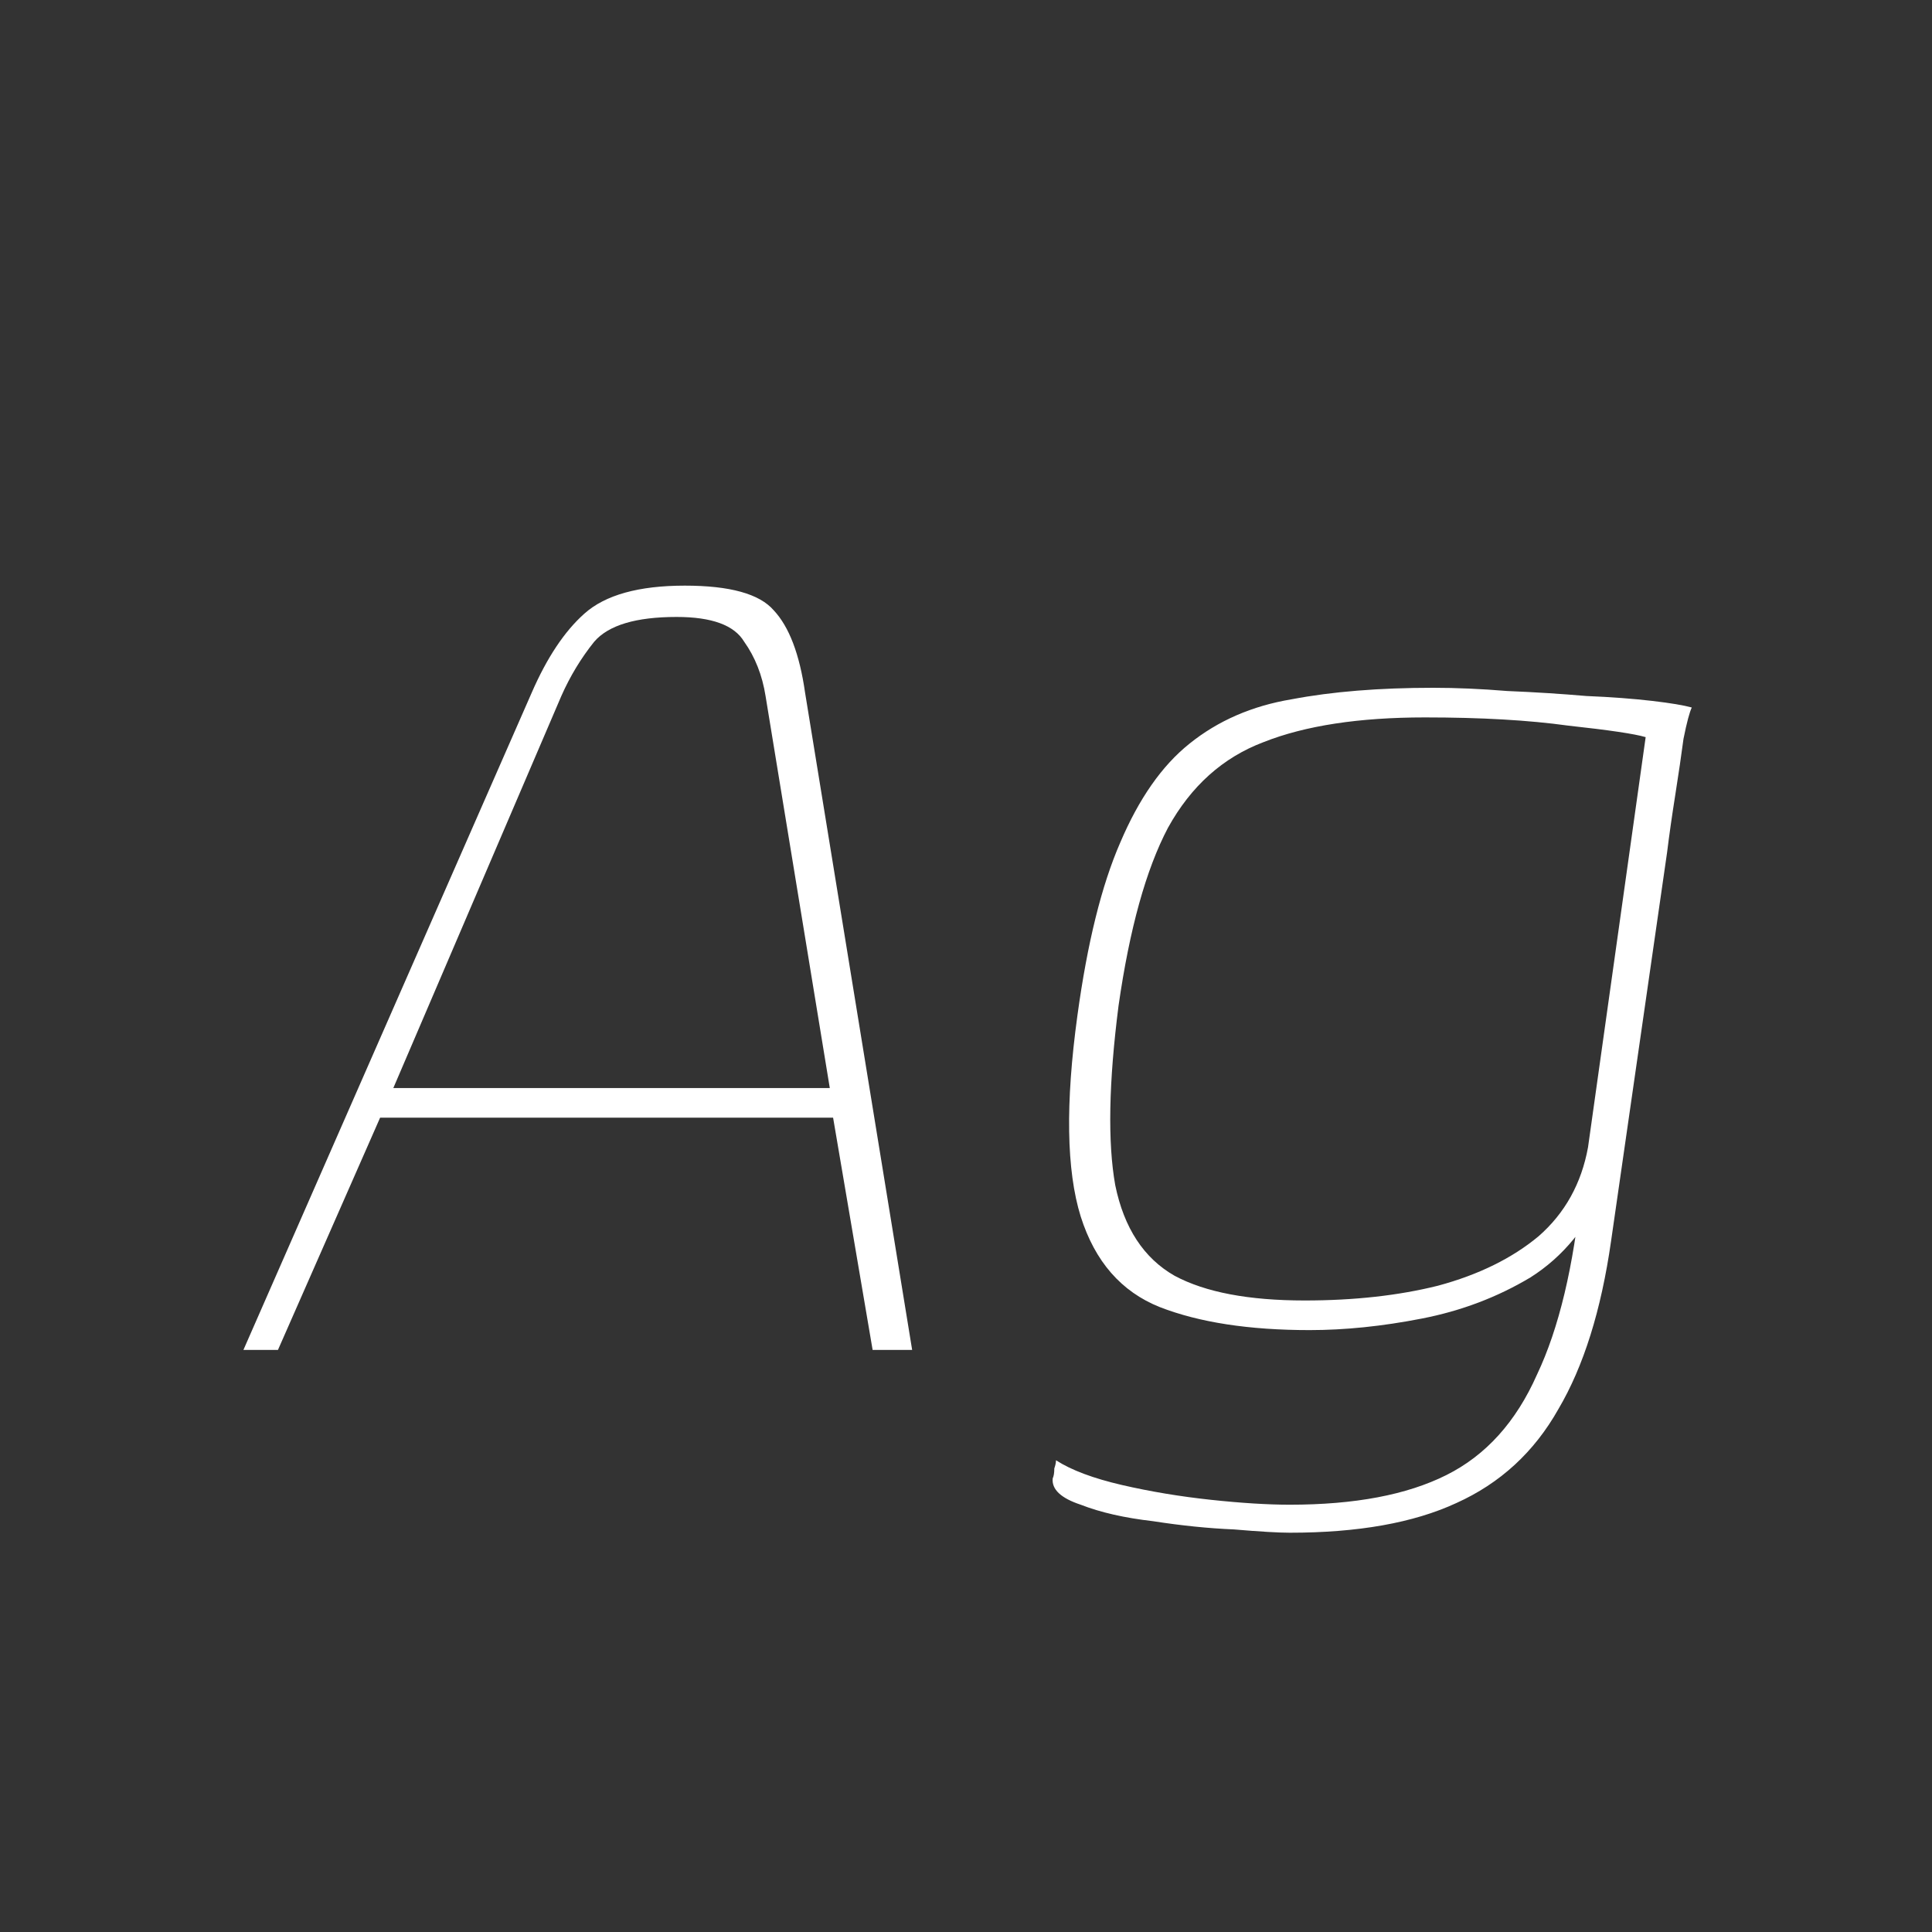<svg width="24" height="24" viewBox="0 0 24 24" fill="none" xmlns="http://www.w3.org/2000/svg">
<rect x="0" y="0" width="24" height="24" fill="#333333" stroke="none"/>
<path d="M3.024 16.769L6.605 8.605C6.795 8.168 7.014 7.841 7.259 7.623C7.518 7.391 7.935 7.275 8.507 7.275C9.067 7.275 9.435 7.377 9.612 7.582C9.803 7.786 9.933 8.127 10.001 8.605L11.331 16.769H10.84L10.349 13.884H4.722L3.453 16.769H3.024ZM4.886 13.516H10.308L9.51 8.646C9.469 8.387 9.38 8.162 9.244 7.971C9.121 7.766 8.842 7.664 8.405 7.664C7.9 7.664 7.559 7.766 7.382 7.971C7.218 8.175 7.082 8.4 6.973 8.646L4.886 13.516ZM16.023 19.04C15.887 19.04 15.655 19.027 15.328 18.999C15.014 18.986 14.68 18.952 14.325 18.897C13.97 18.856 13.67 18.788 13.425 18.692C13.179 18.611 13.063 18.501 13.077 18.365C13.09 18.338 13.097 18.297 13.097 18.242C13.111 18.201 13.118 18.167 13.118 18.14C13.309 18.263 13.582 18.365 13.936 18.447C14.291 18.529 14.659 18.59 15.041 18.631C15.423 18.672 15.75 18.692 16.023 18.692C16.828 18.692 17.476 18.57 17.967 18.324C18.458 18.079 18.833 17.663 19.093 17.076C19.365 16.503 19.549 15.732 19.645 14.764L19.931 14.743C19.727 15.234 19.42 15.61 19.011 15.869C18.601 16.114 18.151 16.285 17.66 16.38C17.169 16.476 16.705 16.523 16.269 16.523C15.518 16.523 14.898 16.428 14.407 16.237C13.929 16.046 13.602 15.671 13.425 15.112C13.247 14.539 13.234 13.707 13.384 12.615C13.507 11.715 13.684 10.999 13.916 10.467C14.148 9.921 14.434 9.512 14.775 9.239C15.13 8.953 15.553 8.769 16.044 8.687C16.548 8.591 17.135 8.544 17.803 8.544C18.09 8.544 18.397 8.557 18.724 8.584C19.065 8.598 19.393 8.619 19.706 8.646C20.02 8.659 20.293 8.68 20.525 8.707C20.757 8.734 20.92 8.762 21.016 8.789C20.989 8.844 20.954 8.973 20.913 9.178C20.886 9.382 20.852 9.614 20.811 9.874C20.77 10.133 20.736 10.371 20.709 10.59L20.013 15.419C19.89 16.278 19.672 16.974 19.358 17.506C19.058 18.038 18.636 18.426 18.09 18.672C17.558 18.918 16.869 19.04 16.023 19.04ZM16.207 16.155C16.821 16.155 17.374 16.094 17.865 15.971C18.369 15.835 18.785 15.63 19.113 15.357C19.44 15.071 19.645 14.702 19.727 14.252L20.443 9.157C20.306 9.116 19.986 9.069 19.481 9.014C18.99 8.946 18.397 8.912 17.701 8.912C16.883 8.912 16.214 9.014 15.696 9.219C15.191 9.41 14.796 9.764 14.509 10.283C14.236 10.801 14.032 11.538 13.895 12.493C13.773 13.447 13.759 14.191 13.854 14.723C13.963 15.255 14.209 15.63 14.591 15.848C14.973 16.053 15.512 16.155 16.207 16.155Z" fill="white"/>
</svg>
